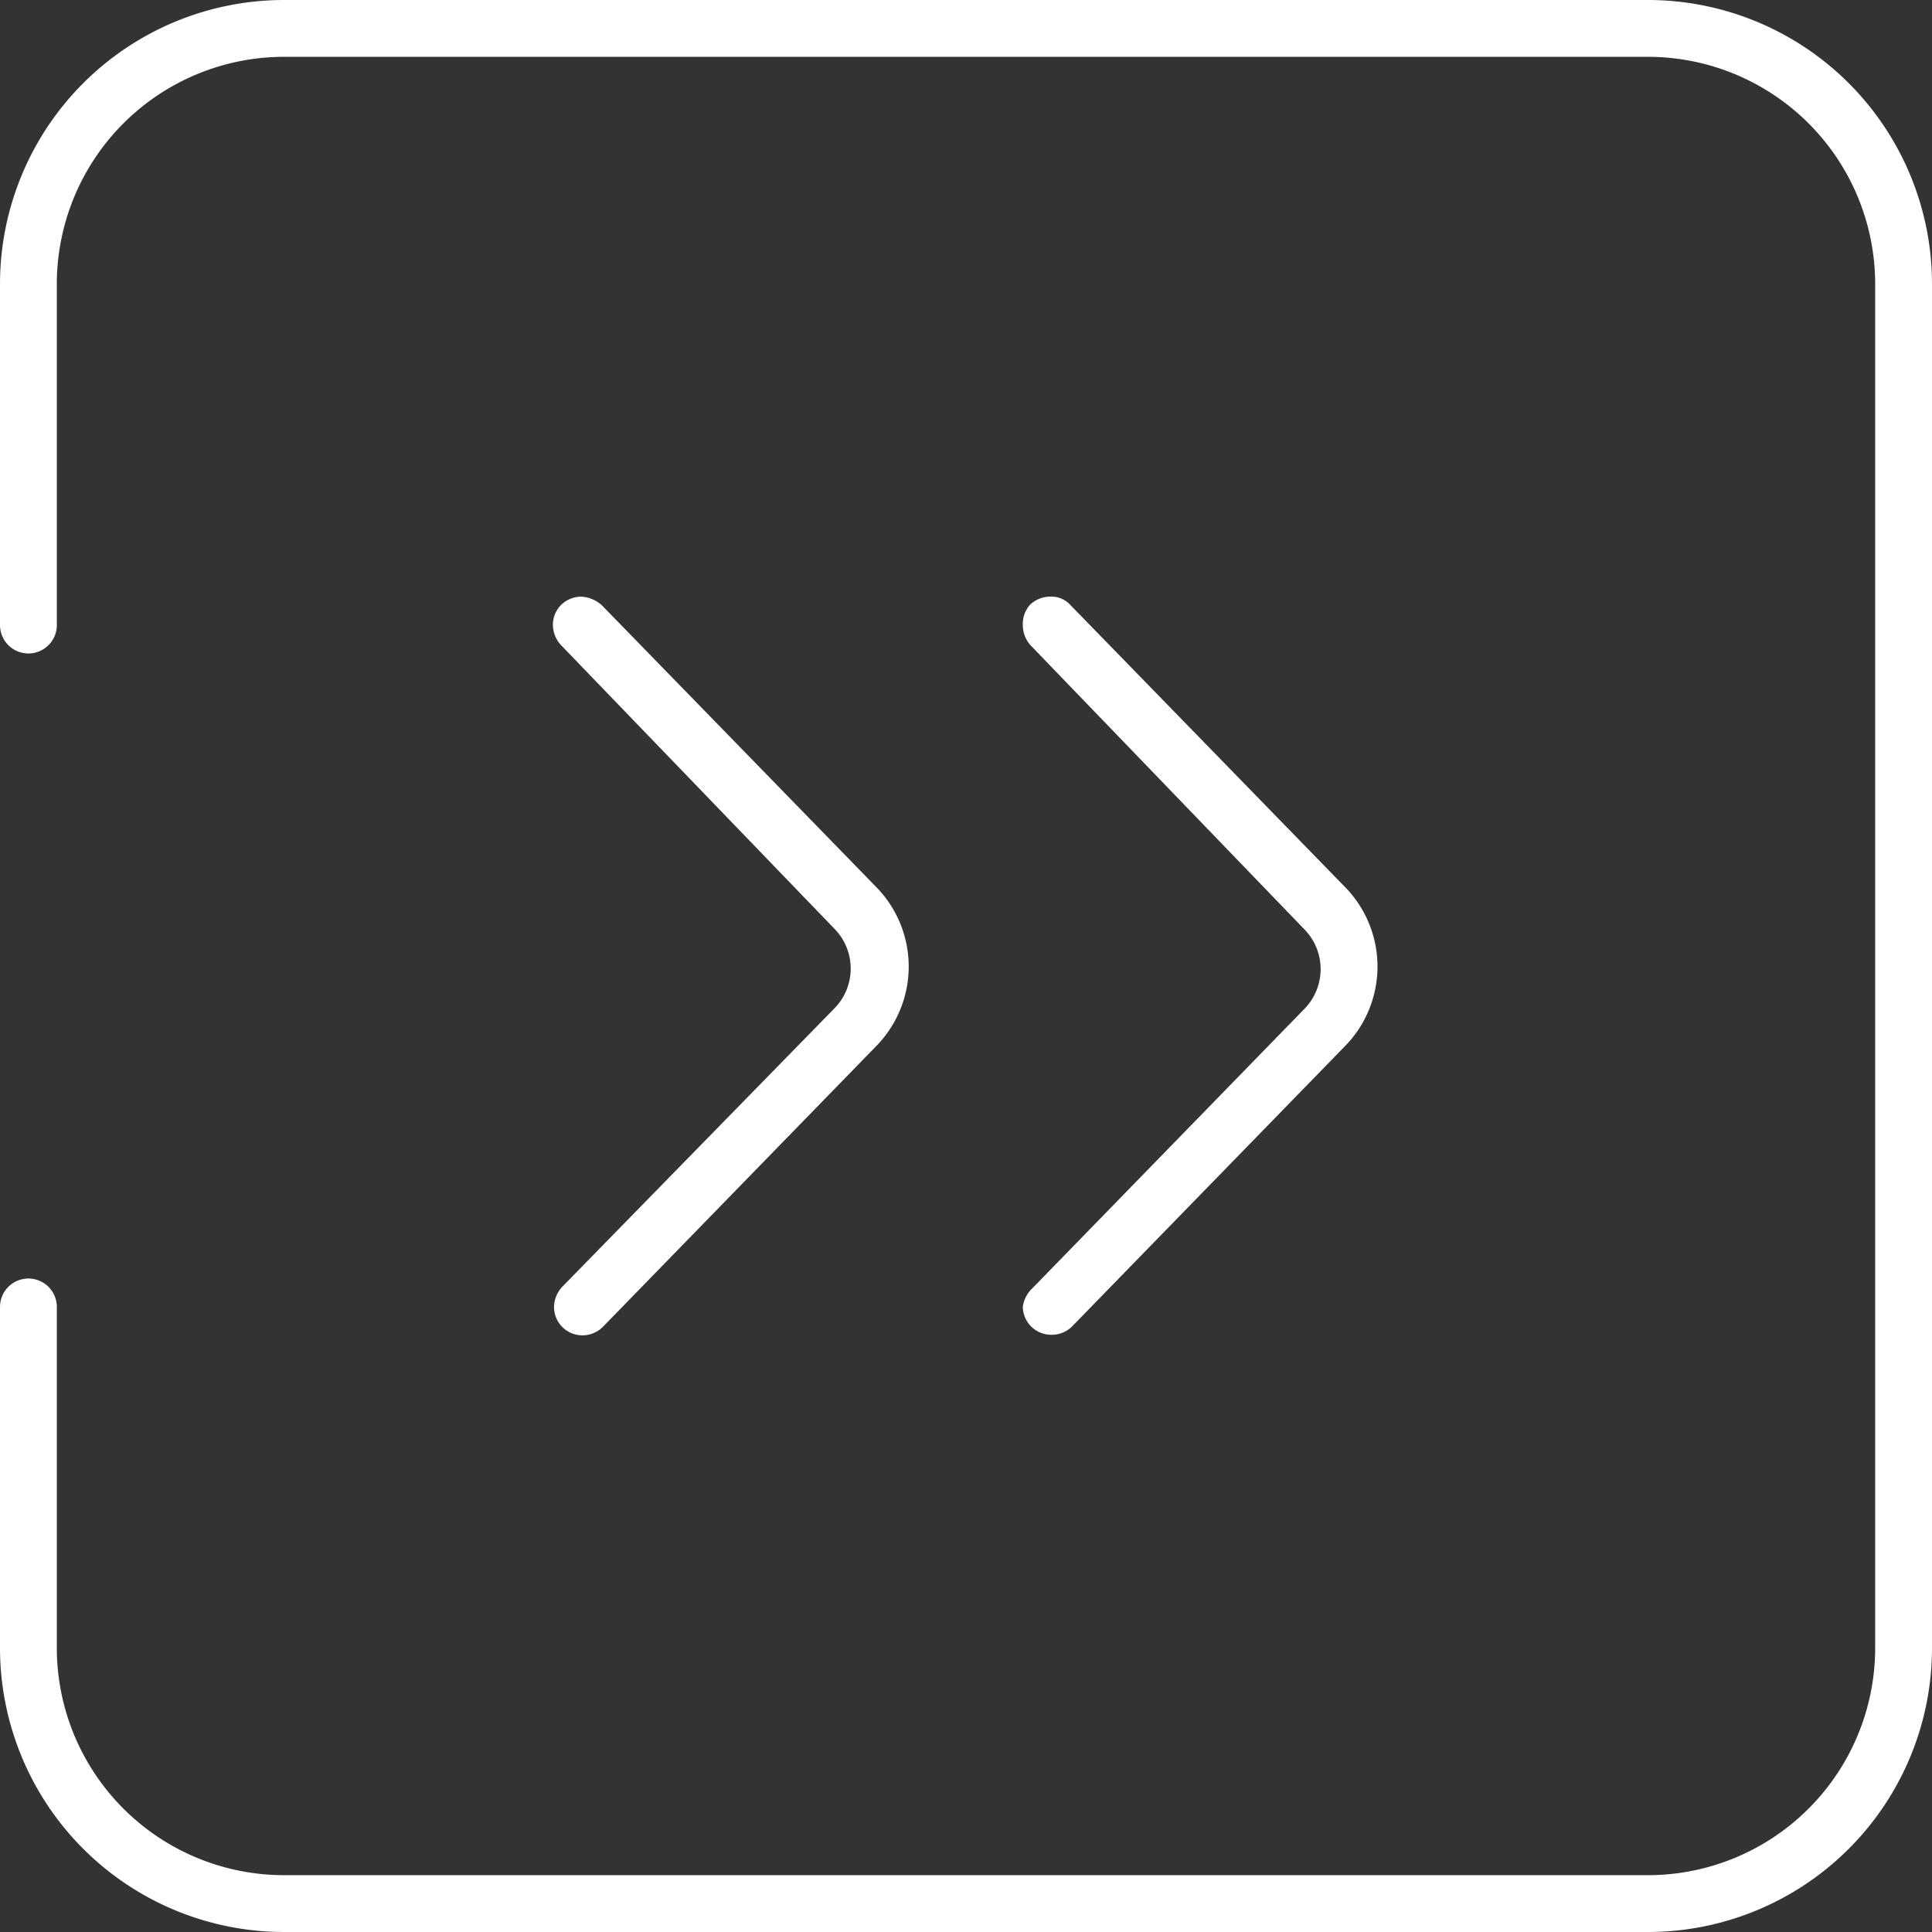 <svg xmlns="http://www.w3.org/2000/svg" viewBox="0 0 34 34"><rect x="0" y="0" width="34" height="34" fill="#333333" stroke="none"/><defs><style>.a{fill:#fff;}</style></defs><title>iLink SVG Elements_Responsive</title><path class="a" d="M5,34H29a5,5,0,0,0,5-5V5a5,5,0,0,0-5-5H5A5,5,0,0,0,0,5v6a.5.5,0,0,0,.5.5A.5.5,0,0,0,1,11V5A4,4,0,0,1,5,1H29a4,4,0,0,1,4,4V29a4,4,0,0,1-4,4H5a4,4,0,0,1-4-4V23a.5.5,0,0,0-.5-.5A.5.5,0,0,0,0,23v6A5,5,0,0,0,5,34Z"/><path class="a" d="M10.61,23.35l4.8-4.93a2,2,0,0,0,0-2.82l-4.82-4.95a.59.59,0,0,0-.36-.15.51.51,0,0,0-.35.14.5.5,0,0,0-.15.35.53.53,0,0,0,.14.36l4.82,5a1,1,0,0,1,0,1.39L9.89,22.65a.53.53,0,0,0-.14.36.5.5,0,0,0,.5.49A.51.51,0,0,0,10.61,23.35Z"/><path class="a" d="M18.86,23.35l4.8-4.93a2,2,0,0,0,0-2.82l-4.82-4.95a.45.45,0,0,0-.36-.15.51.51,0,0,0-.35.14A.5.5,0,0,0,18,11a.53.53,0,0,0,.14.36l4.82,5a1,1,0,0,1,0,1.39l-4.81,4.94A.53.53,0,0,0,18,23a.5.5,0,0,0,.5.49A.51.51,0,0,0,18.86,23.35Z"/></svg>